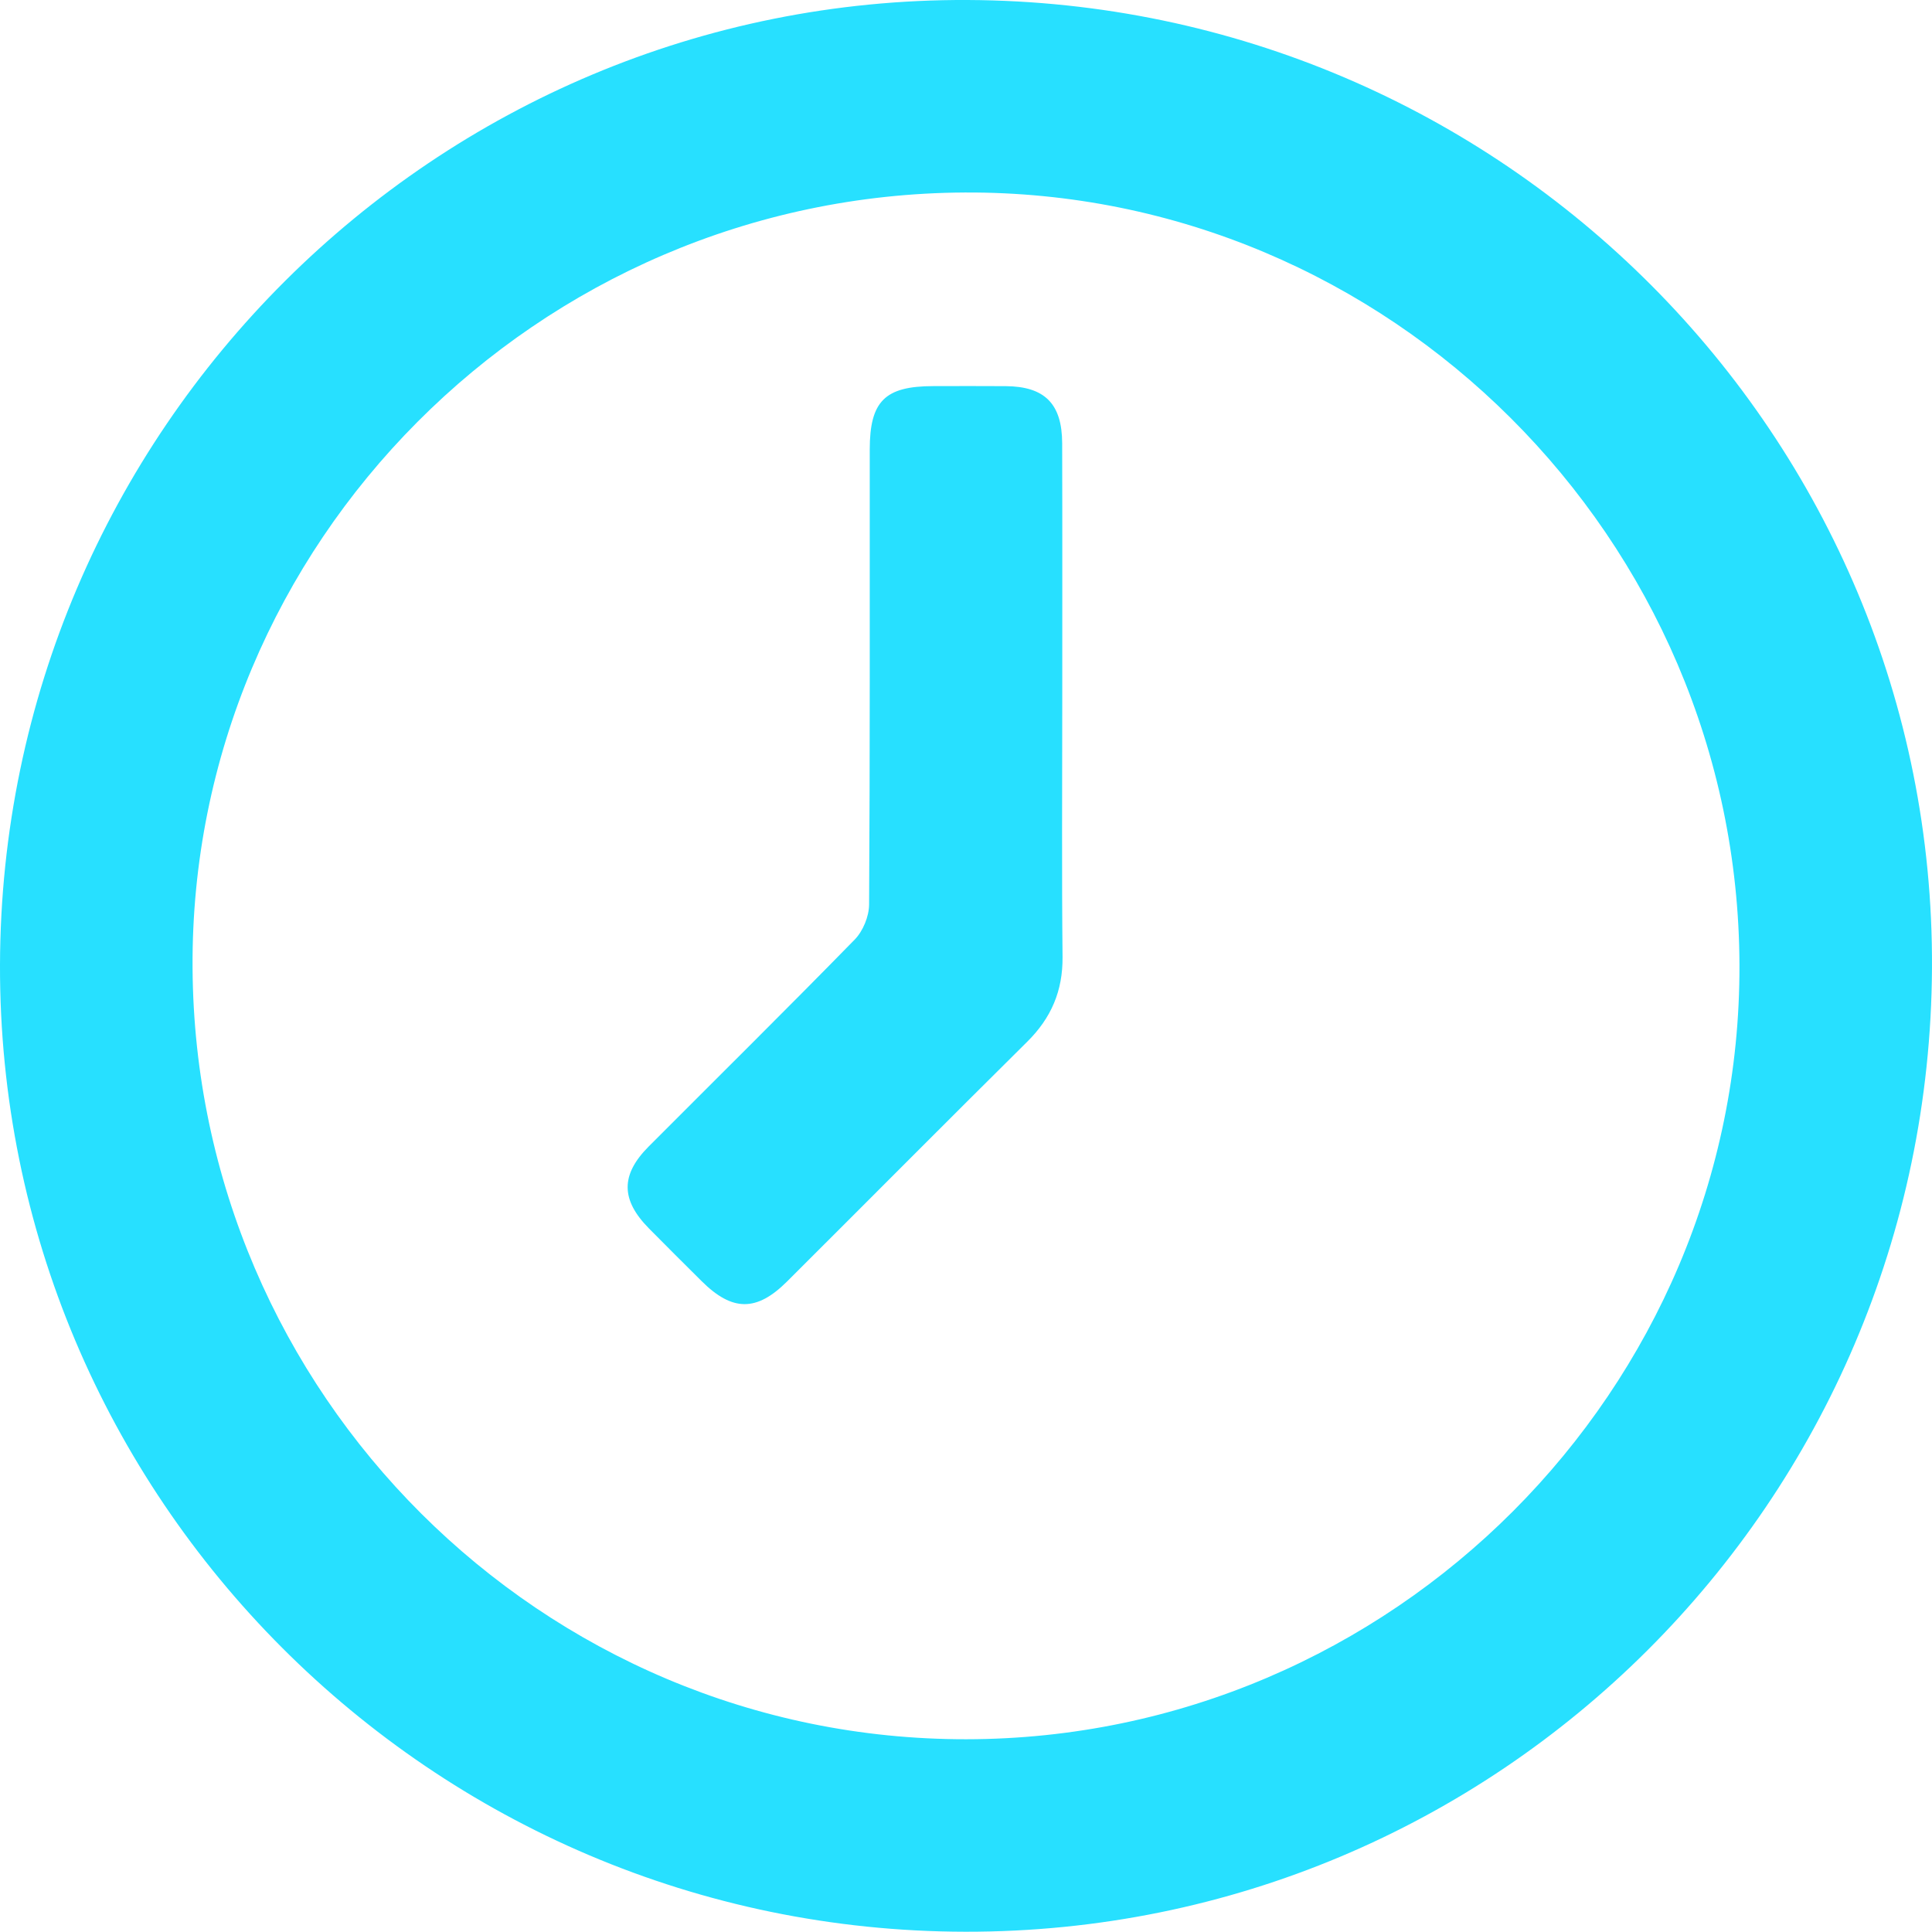 <?xml version="1.0" encoding="UTF-8"?>
<svg id="Camada_2" data-name="Camada 2" xmlns="http://www.w3.org/2000/svg" viewBox="0 0 1080 1079.86">
  <defs>
    <style>
      .cls-1 {
        fill: #27E0FF;
      }
    </style>
  </defs>
  <g id="Camada_1-2" data-name="Camada 1">
    <g>
      <path class="cls-1" d="M0,539.33C.76,240.75,243.53-1.3,540.91,0c299.05,1.31,540.62,243.81,539.08,541.14-1.55,298.61-242.75,539.11-540.27,538.71C241.32,1079.46-.76,837.03,0,539.33Zm972.37,.13c-.72-238.44-195.93-433.06-433.14-431.85-238.76,1.22-433.04,196.3-431.59,433.39,1.45,238.31,195.19,431.48,432.51,431.25,238.04-.23,432.94-195.39,432.22-432.79Z"/>
      <path class="cls-1" d="M593.81,393.21c0,47.23-.32,94.46,.16,141.69,.19,18.97-6.34,34.16-19.71,47.4-44.94,44.52-89.51,89.42-134.31,134.08-17,16.95-30.6,16.8-47.68-.16-9.87-9.81-19.74-19.62-29.52-29.53-15.78-15.99-15.89-29.98-.1-45.82,38.41-38.53,77.13-76.75,115.15-115.66,4.63-4.74,7.99-12.95,8.03-19.58,.53-84.76,.33-169.52,.36-254.28,.01-27.1,8.46-35.48,35.54-35.51,13.5-.01,26.99-.09,40.49,.02,21.75,.17,31.47,9.82,31.54,31.88,.14,48.49,.04,96.99,.05,145.49Z"/>
    </g>
  </g>
</svg>